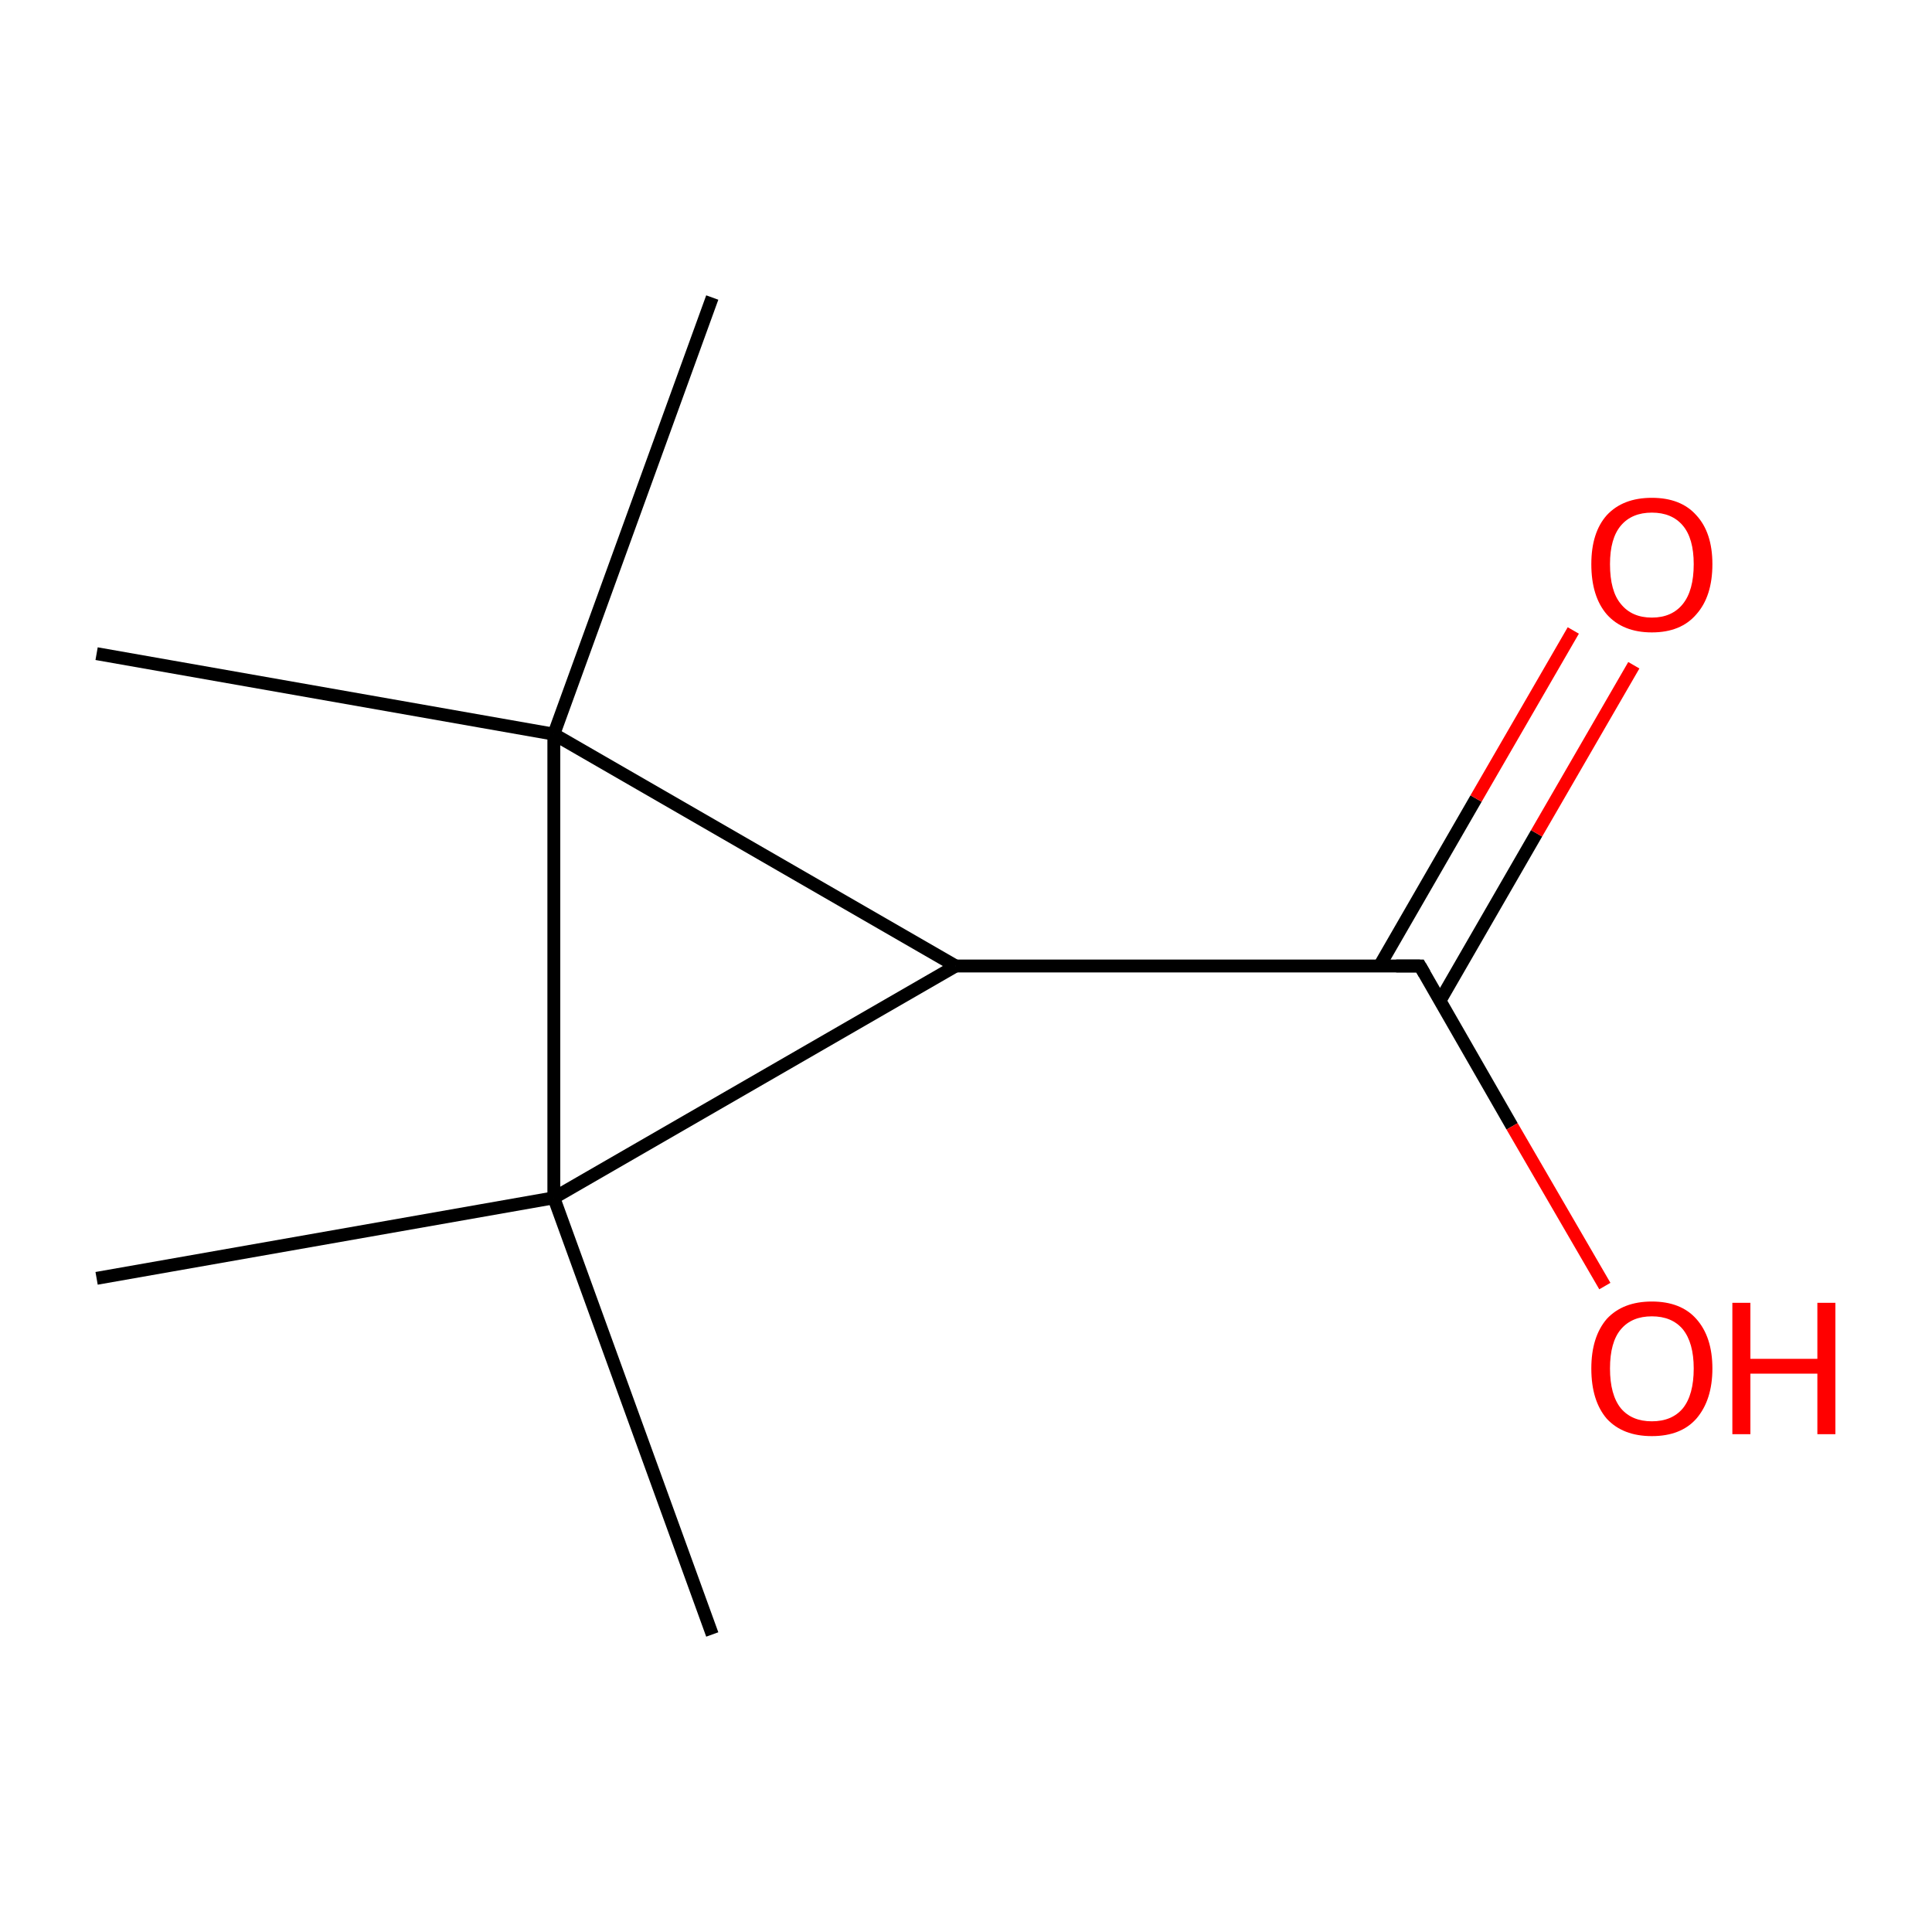 <?xml version='1.0' encoding='iso-8859-1'?>
<svg version='1.1' baseProfile='full'
              xmlns='http://www.w3.org/2000/svg'
                      xmlns:rdkit='http://www.rdkit.org/xml'
                      xmlns:xlink='http://www.w3.org/1999/xlink'
                  xml:space='preserve'
width='300px' height='300px' viewBox='0 0 300 300'>
<!-- END OF HEADER -->
<rect style='opacity:1.0;fill:#FFFFFF;stroke:none' width='300.0' height='300.0' x='0.0' y='0.0'> </rect>
<path class='bond-0 atom-0 atom-1' d='M 110.6,253.8 L 86.0,186.0' style='fill:none;fill-rule:evenodd;stroke:#000000;stroke-width:2.0px;stroke-linecap:butt;stroke-linejoin:miter;stroke-opacity:1' />
<path class='bond-1 atom-1 atom-2' d='M 86.0,186.0 L 15.0,198.5' style='fill:none;fill-rule:evenodd;stroke:#000000;stroke-width:2.0px;stroke-linecap:butt;stroke-linejoin:miter;stroke-opacity:1' />
<path class='bond-2 atom-1 atom-3' d='M 86.0,186.0 L 148.4,150.0' style='fill:none;fill-rule:evenodd;stroke:#000000;stroke-width:2.0px;stroke-linecap:butt;stroke-linejoin:miter;stroke-opacity:1' />
<path class='bond-3 atom-3 atom-4' d='M 148.4,150.0 L 220.5,150.0' style='fill:none;fill-rule:evenodd;stroke:#000000;stroke-width:2.0px;stroke-linecap:butt;stroke-linejoin:miter;stroke-opacity:1' />
<path class='bond-4 atom-4 atom-5' d='M 223.6,155.4 L 238.6,129.4' style='fill:none;fill-rule:evenodd;stroke:#000000;stroke-width:2.0px;stroke-linecap:butt;stroke-linejoin:miter;stroke-opacity:1' />
<path class='bond-4 atom-4 atom-5' d='M 238.6,129.4 L 253.7,103.3' style='fill:none;fill-rule:evenodd;stroke:#FF0000;stroke-width:2.0px;stroke-linecap:butt;stroke-linejoin:miter;stroke-opacity:1' />
<path class='bond-4 atom-4 atom-5' d='M 214.2,150.0 L 229.2,124.0' style='fill:none;fill-rule:evenodd;stroke:#000000;stroke-width:2.0px;stroke-linecap:butt;stroke-linejoin:miter;stroke-opacity:1' />
<path class='bond-4 atom-4 atom-5' d='M 229.2,124.0 L 244.3,97.9' style='fill:none;fill-rule:evenodd;stroke:#FF0000;stroke-width:2.0px;stroke-linecap:butt;stroke-linejoin:miter;stroke-opacity:1' />
<path class='bond-5 atom-4 atom-6' d='M 220.5,150.0 L 234.8,174.9' style='fill:none;fill-rule:evenodd;stroke:#000000;stroke-width:2.0px;stroke-linecap:butt;stroke-linejoin:miter;stroke-opacity:1' />
<path class='bond-5 atom-4 atom-6' d='M 234.8,174.9 L 249.2,199.7' style='fill:none;fill-rule:evenodd;stroke:#FF0000;stroke-width:2.0px;stroke-linecap:butt;stroke-linejoin:miter;stroke-opacity:1' />
<path class='bond-6 atom-3 atom-7' d='M 148.4,150.0 L 86.0,114.0' style='fill:none;fill-rule:evenodd;stroke:#000000;stroke-width:2.0px;stroke-linecap:butt;stroke-linejoin:miter;stroke-opacity:1' />
<path class='bond-7 atom-7 atom-8' d='M 86.0,114.0 L 15.0,101.5' style='fill:none;fill-rule:evenodd;stroke:#000000;stroke-width:2.0px;stroke-linecap:butt;stroke-linejoin:miter;stroke-opacity:1' />
<path class='bond-8 atom-7 atom-9' d='M 86.0,114.0 L 110.6,46.2' style='fill:none;fill-rule:evenodd;stroke:#000000;stroke-width:2.0px;stroke-linecap:butt;stroke-linejoin:miter;stroke-opacity:1' />
<path class='bond-9 atom-7 atom-1' d='M 86.0,114.0 L 86.0,186.0' style='fill:none;fill-rule:evenodd;stroke:#000000;stroke-width:2.0px;stroke-linecap:butt;stroke-linejoin:miter;stroke-opacity:1' />
<path d='M 216.8,150.0 L 220.5,150.0 L 221.2,151.2' style='fill:none;stroke:#000000;stroke-width:2.0px;stroke-linecap:butt;stroke-linejoin:miter;stroke-miterlimit:10;stroke-opacity:1;' />
<path class='atom-5' d='M 247.1 87.6
Q 247.1 82.7, 249.5 80.0
Q 252.0 77.3, 256.5 77.3
Q 261.0 77.3, 263.4 80.0
Q 265.9 82.7, 265.9 87.6
Q 265.9 92.6, 263.4 95.4
Q 261.0 98.2, 256.5 98.2
Q 252.0 98.2, 249.5 95.4
Q 247.1 92.6, 247.1 87.6
M 256.5 95.9
Q 259.6 95.9, 261.3 93.8
Q 263.0 91.7, 263.0 87.6
Q 263.0 83.6, 261.3 81.6
Q 259.6 79.6, 256.5 79.6
Q 253.4 79.6, 251.7 81.6
Q 250.0 83.6, 250.0 87.6
Q 250.0 91.8, 251.7 93.8
Q 253.4 95.9, 256.5 95.9
' fill='#FF0000'/>
<path class='atom-6' d='M 247.1 212.5
Q 247.1 207.6, 249.5 204.8
Q 252.0 202.1, 256.5 202.1
Q 261.0 202.1, 263.4 204.8
Q 265.9 207.6, 265.9 212.5
Q 265.9 217.4, 263.4 220.3
Q 261.0 223.0, 256.5 223.0
Q 252.0 223.0, 249.5 220.3
Q 247.1 217.5, 247.1 212.5
M 256.5 220.7
Q 259.6 220.7, 261.3 218.7
Q 263.0 216.6, 263.0 212.5
Q 263.0 208.5, 261.3 206.4
Q 259.6 204.4, 256.5 204.4
Q 253.4 204.4, 251.7 206.4
Q 250.0 208.4, 250.0 212.5
Q 250.0 216.6, 251.7 218.7
Q 253.4 220.7, 256.5 220.7
' fill='#FF0000'/>
<path class='atom-6' d='M 269.0 202.3
L 271.8 202.3
L 271.8 211.0
L 282.2 211.0
L 282.2 202.3
L 285.0 202.3
L 285.0 222.7
L 282.2 222.7
L 282.2 213.3
L 271.8 213.3
L 271.8 222.7
L 269.0 222.7
L 269.0 202.3
' fill='#FF0000'/>
</svg>
